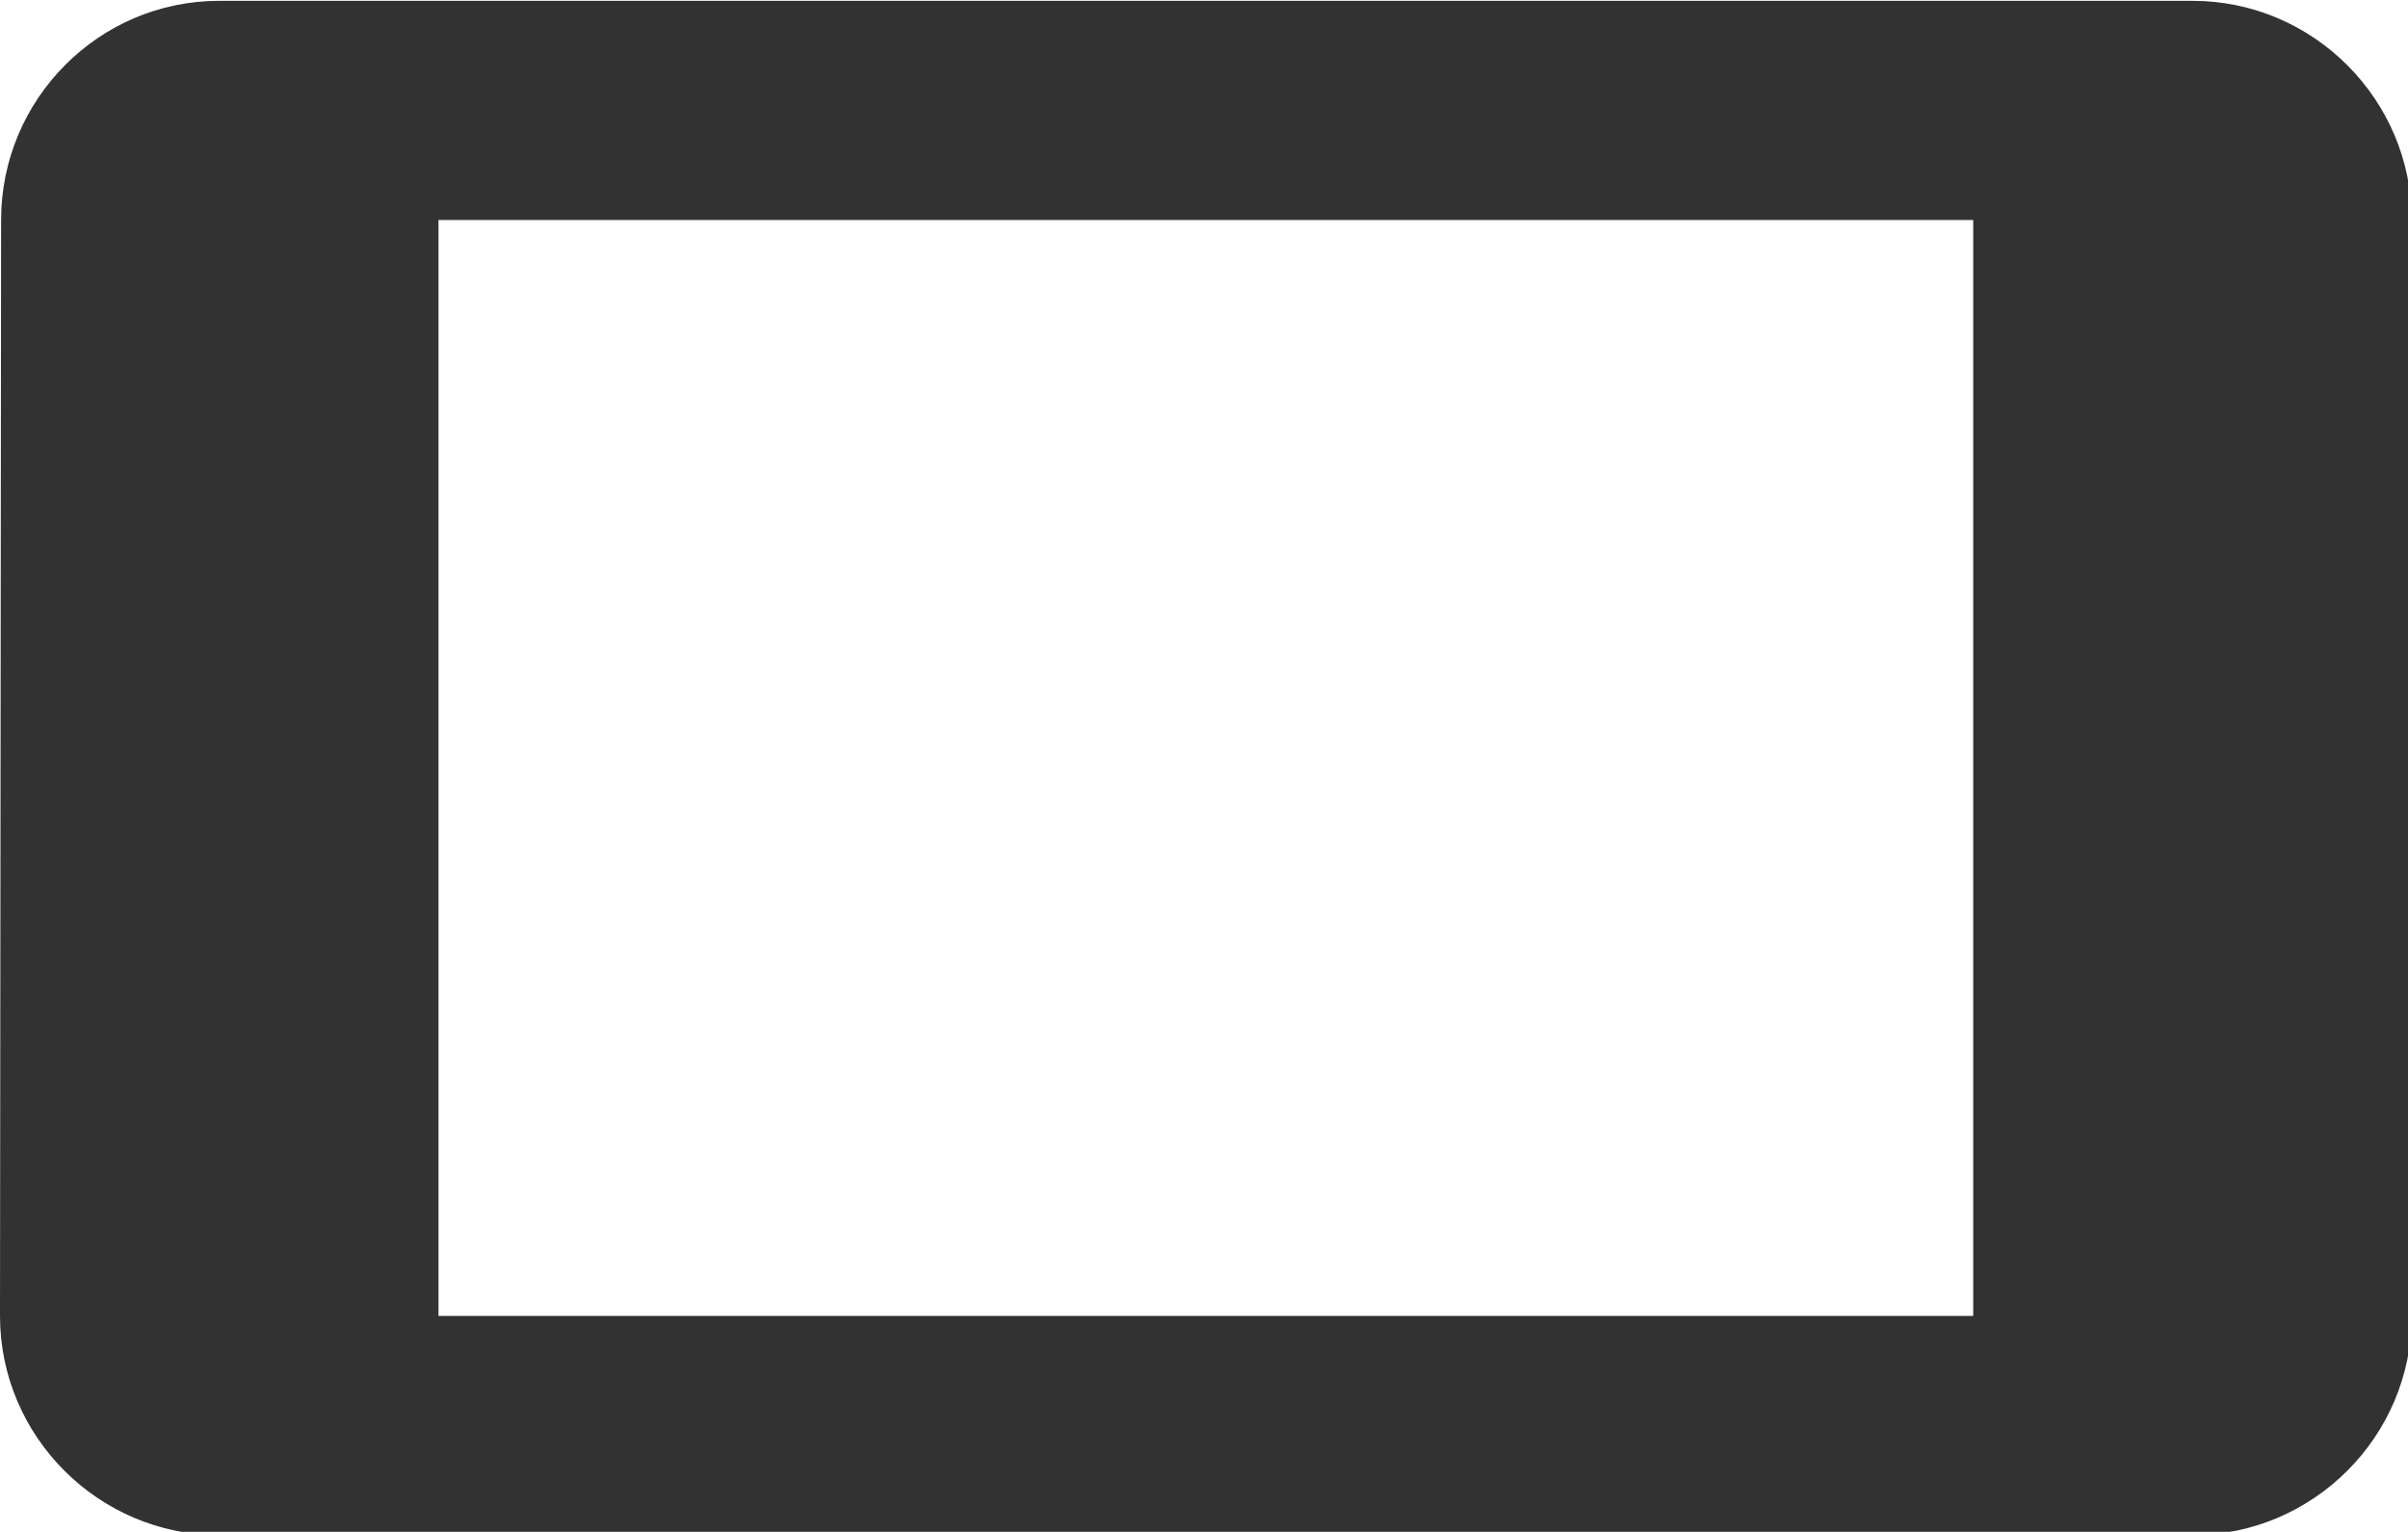 <?xml version="1.0" encoding="UTF-8" standalone="no"?>
<!-- Created with Inkscape (http://www.inkscape.org/) -->

<svg
   id="svg1100"
   version="1.1"
   viewBox="0 0 5.821 3.704"
   height="3.704mm"
   width="5.821mm"
   xmlns="http://www.w3.org/2000/svg"
   xmlns:svg="http://www.w3.org/2000/svg">
  <defs
     id="defs1097" />
  <g
     id="New_Layer_1652808914.2525804"
     style="display:inline"
     transform="translate(-141.394,-437.115)">
    <path
       fill="#323232"
       d="M 1.01,7 1,17 c 0,1.1 0.9,2 2,2 h 18 c 1.1,0 2,-0.9 2,-2 V 7 C 23,5.9 22.1,5 21,5 H 3 C 1.9,5 1.01,5.9 1.01,7 Z M 19,7 V 17 H 5 V 7 Z"
       id="path28691"
       transform="matrix(0.265,0,0,0.265,141.129,435.792)" />
  </g>
</svg>
